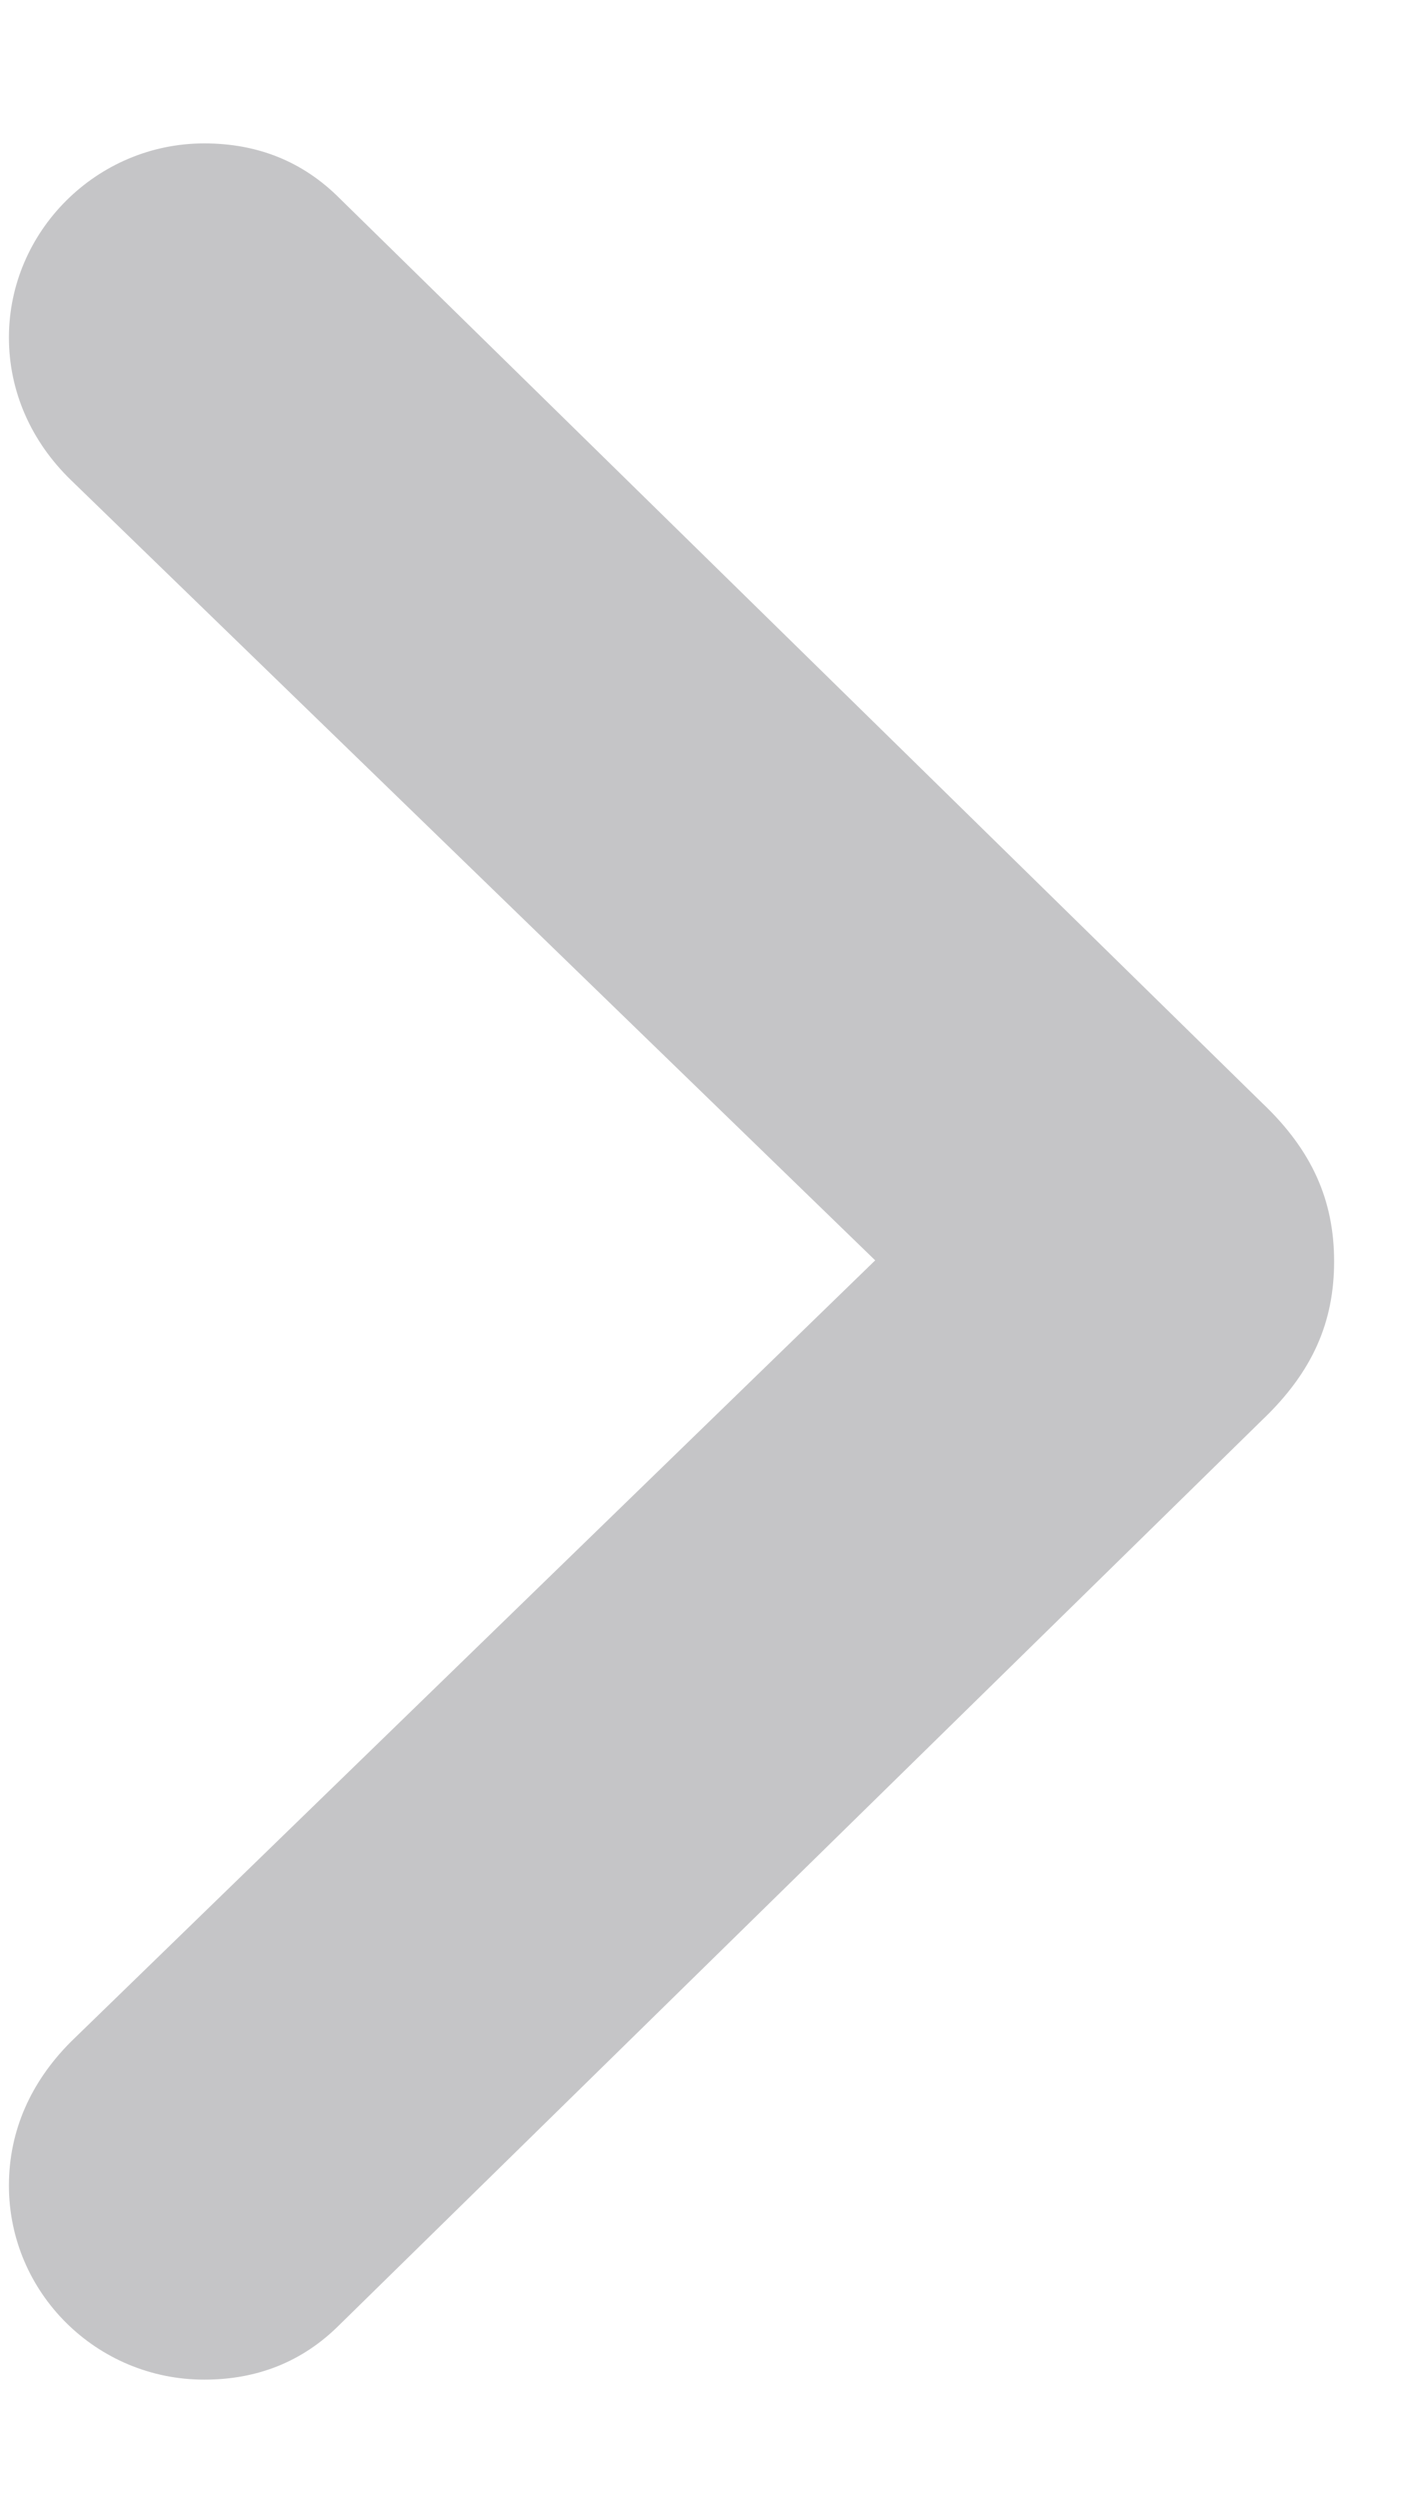 <svg width="8" height="14" viewBox="0 0 8 14" fill="none" xmlns="http://www.w3.org/2000/svg">
<path d="M7.474 7.064C7.474 6.723 7.351 6.442 7.07 6.176L1.902 1.11C1.697 0.905 1.444 0.803 1.144 0.803C0.542 0.803 0.05 1.295 0.05 1.89C0.05 2.19 0.173 2.471 0.398 2.689L4.903 7.058L0.398 11.433C0.173 11.658 0.05 11.932 0.05 12.239C0.05 12.841 0.542 13.326 1.144 13.326C1.444 13.326 1.697 13.224 1.902 13.019L7.07 7.953C7.357 7.68 7.474 7.399 7.474 7.064Z" fill="#3C3C43" fill-opacity="0.3"/>
</svg>
